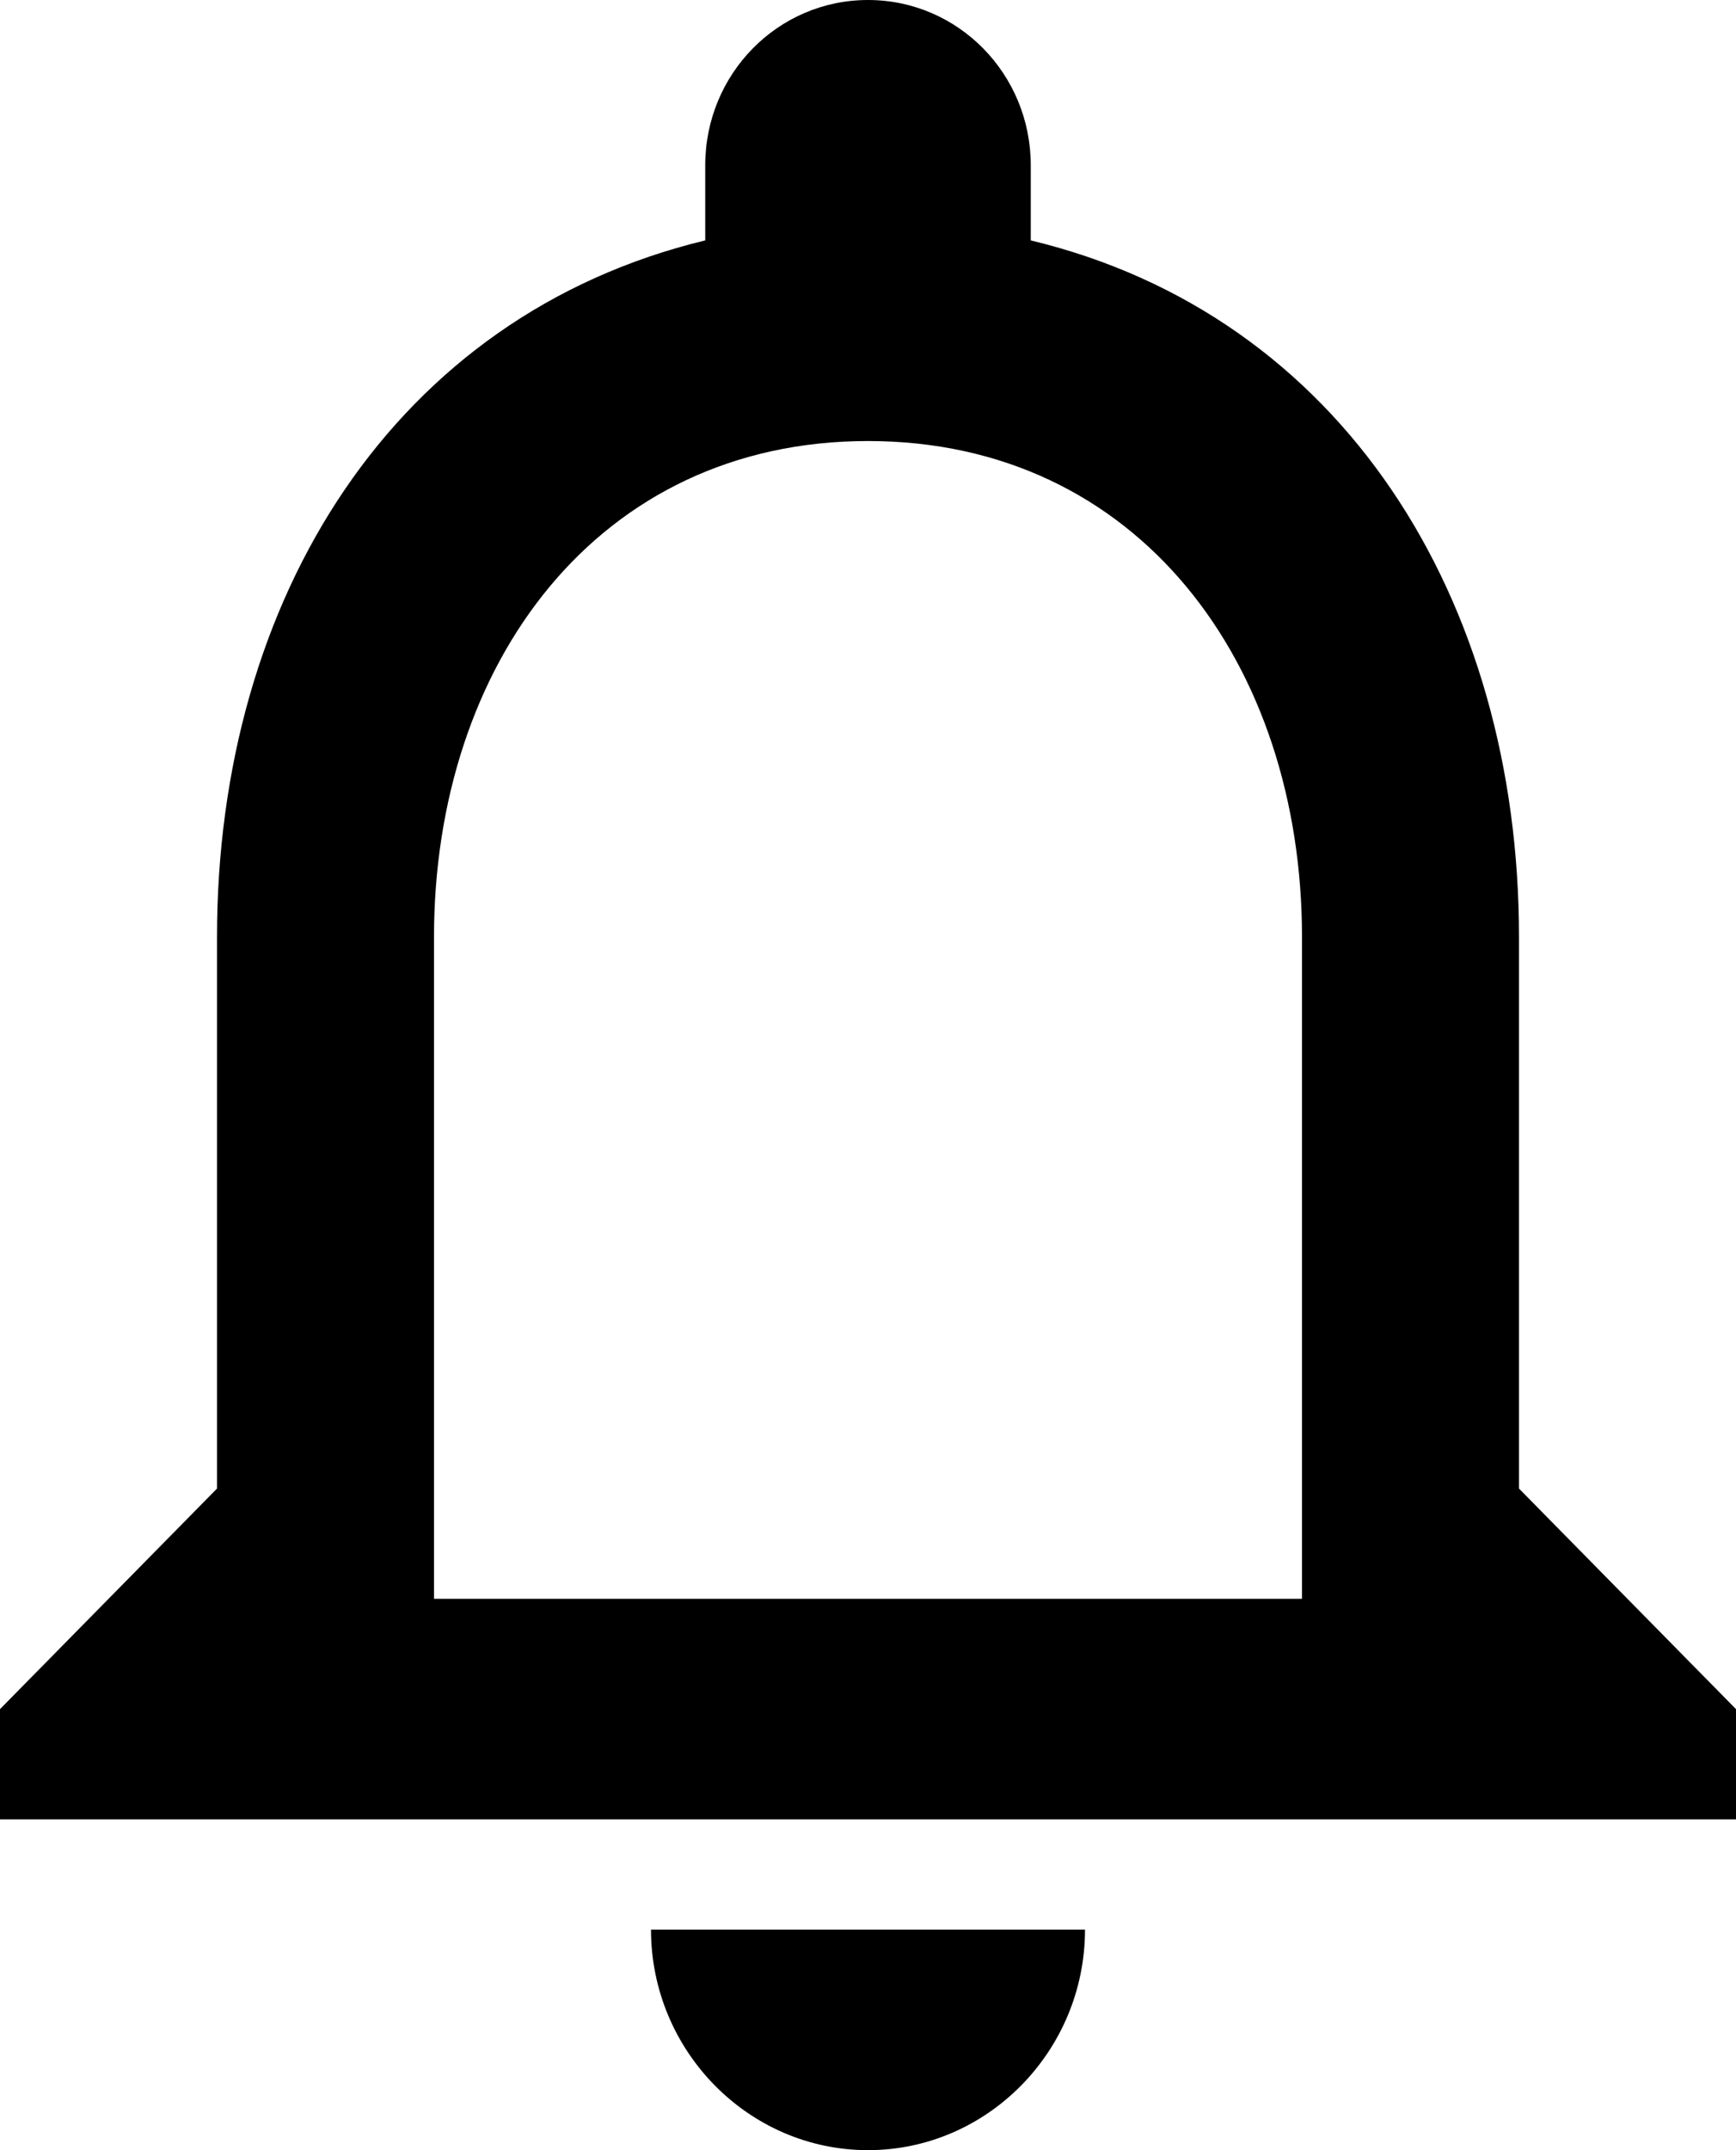 <svg width="21" height="26" viewBox="0 0 21 26" fill="none" xmlns="http://www.w3.org/2000/svg">
<path d="M10.5 26C11.944 26 13.125 24.8 13.125 23.333H7.875C7.875 24.8 9.056 26 10.5 26ZM18.375 18V11.333C18.375 7.24 16.236 3.813 12.469 2.907V2C12.469 0.893 11.589 0 10.5 0C9.411 0 8.531 0.893 8.531 2V2.907C4.777 3.813 2.625 7.227 2.625 11.333V18L0 20.667V22H21V20.667L18.375 18ZM15.75 19.333H5.25V11.333C5.25 8.027 7.232 5.333 10.5 5.333C13.768 5.333 15.75 8.027 15.75 11.333V19.333Z" fill="black"/>
</svg>
